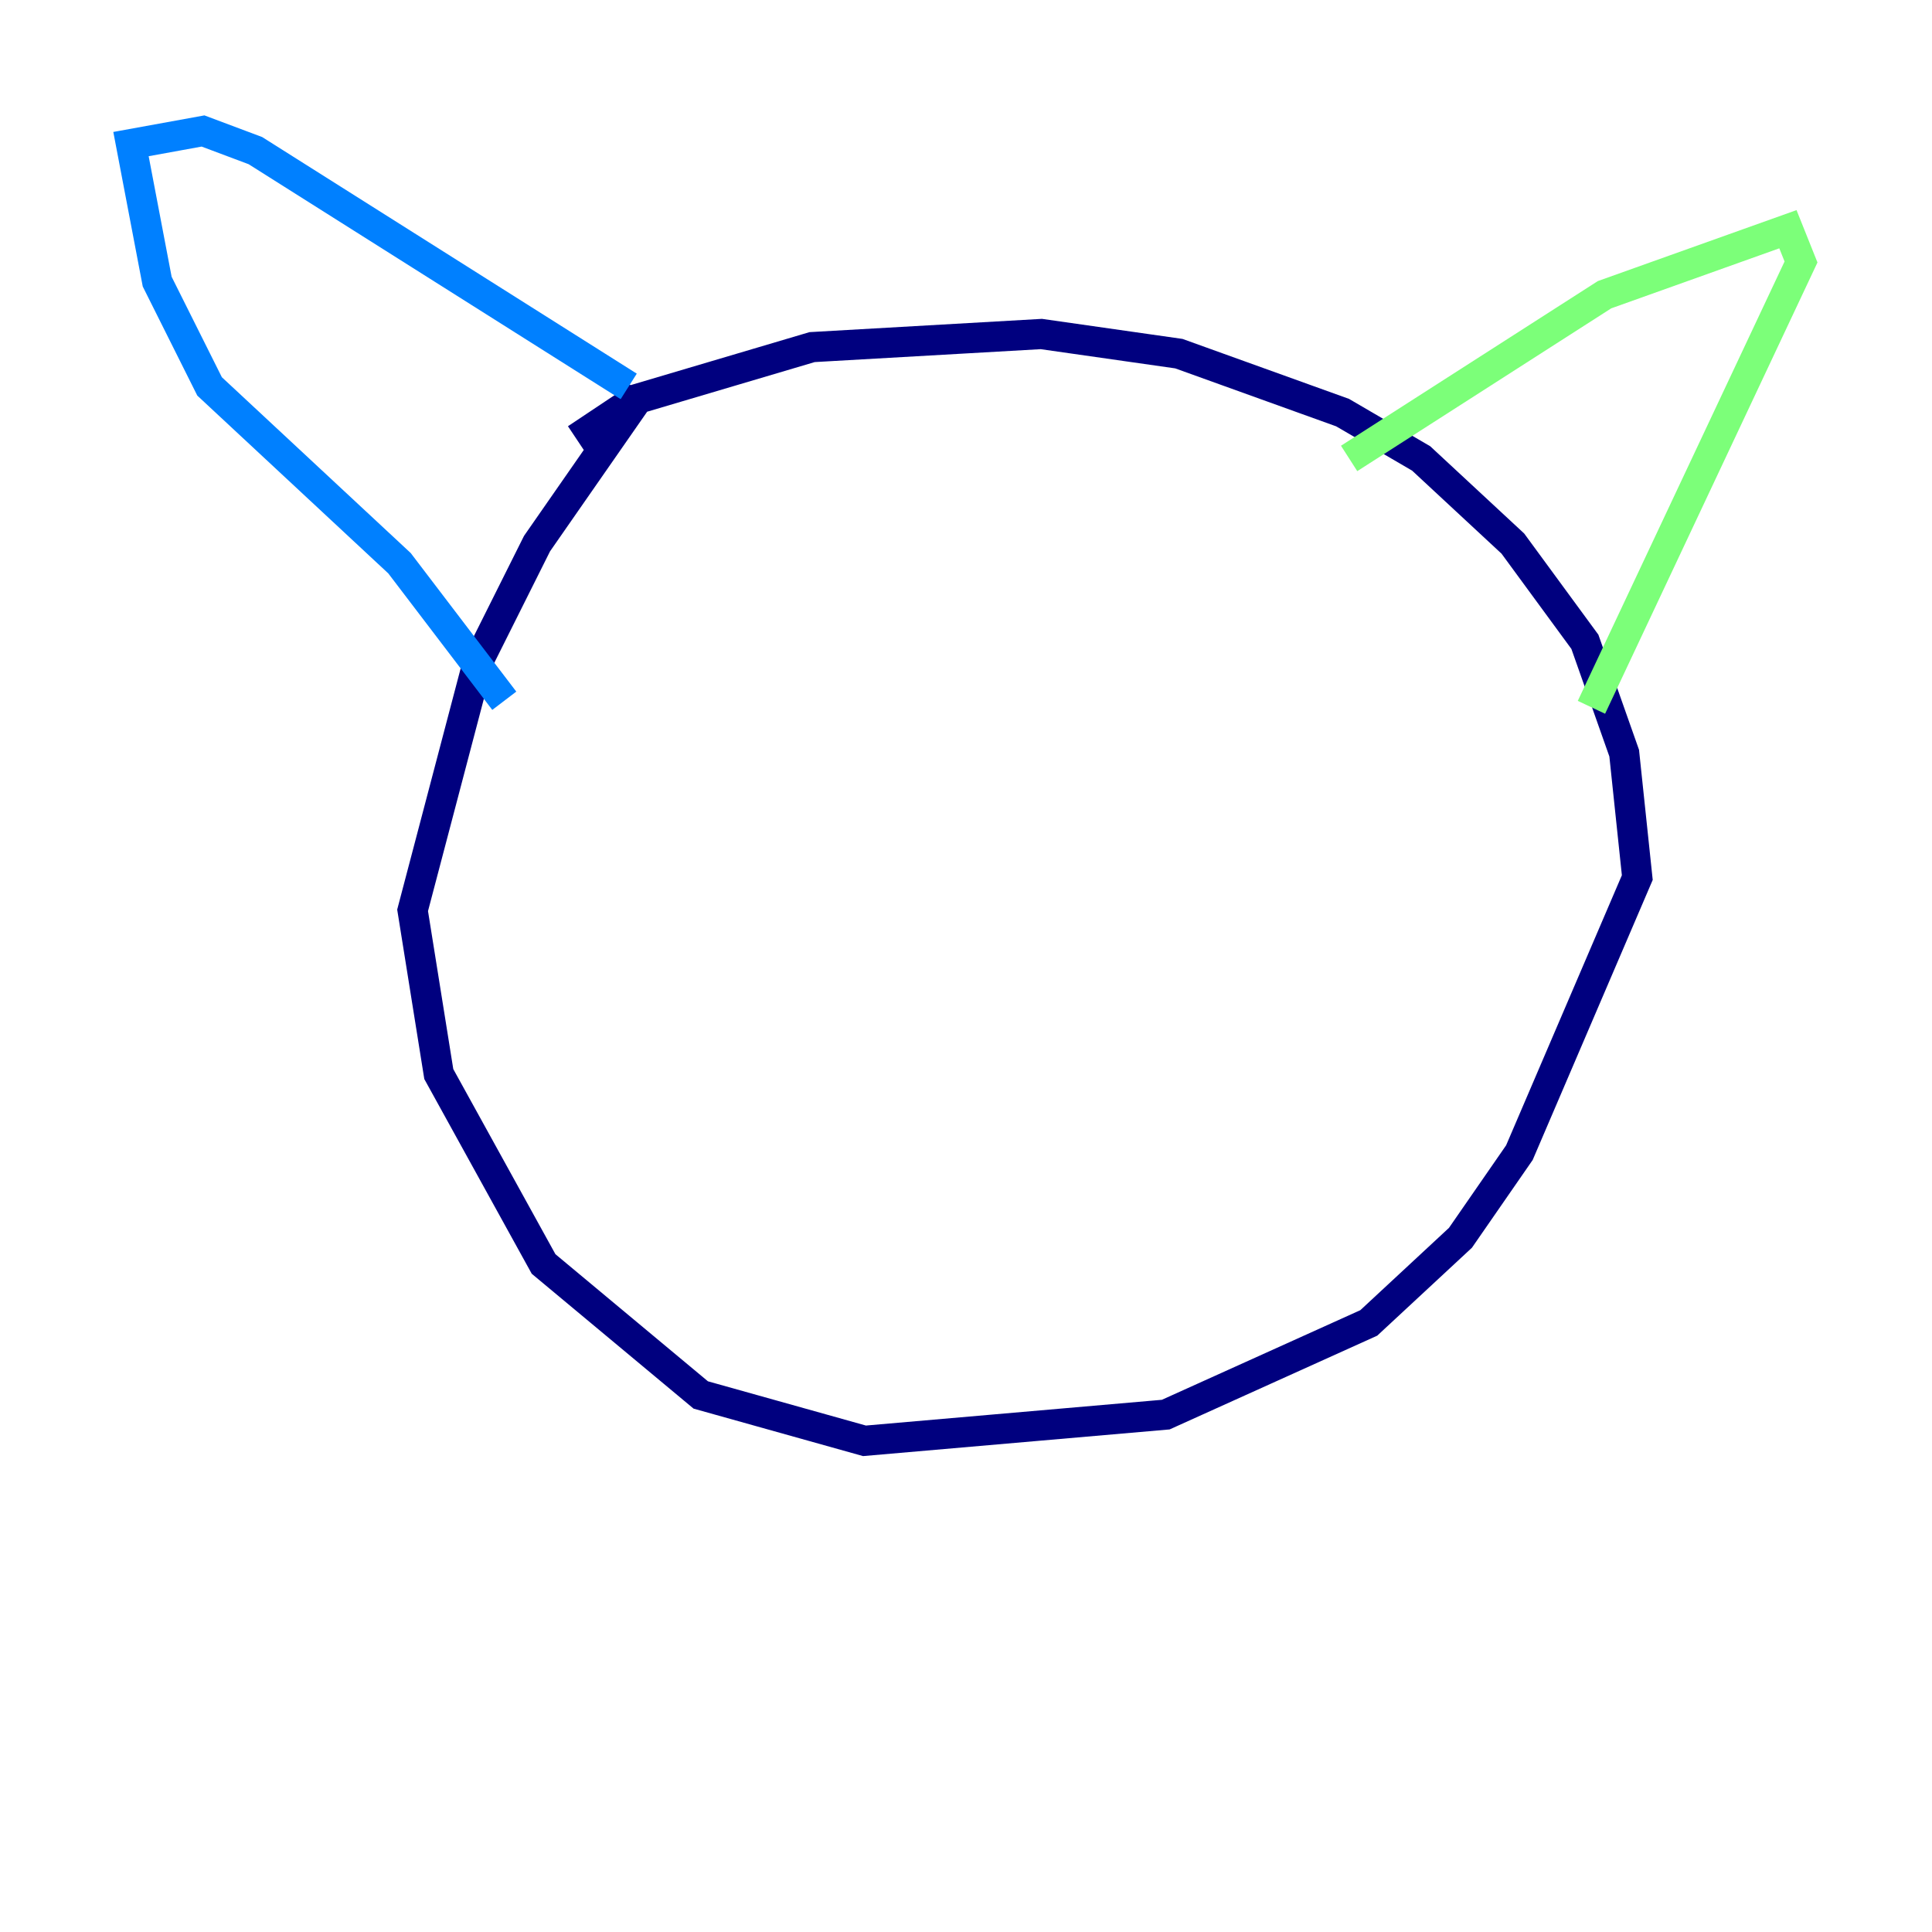<?xml version="1.0" encoding="utf-8" ?>
<svg baseProfile="tiny" height="128" version="1.2" viewBox="0,0,128,128" width="128" xmlns="http://www.w3.org/2000/svg" xmlns:ev="http://www.w3.org/2001/xml-events" xmlns:xlink="http://www.w3.org/1999/xlink"><defs /><polyline fill="none" points="38.183,29.071 42.088,26.468 53.803,22.997 68.99,22.129 78.102,23.43 88.949,27.336 94.156,30.373 100.231,36.014 105.003,42.522 107.607,49.898 108.475,58.142 100.664,76.366 96.759,82.007 90.685,87.647 77.234,93.722 57.275,95.458 46.427,92.42 36.014,83.742 29.071,71.159 27.336,60.312 31.675,43.824 35.58,36.014 42.522,26.034" stroke="#00007f" stroke-width="2" /><polyline fill="none" points="33.41,46.427 26.468,37.315 13.885,25.6 10.414,18.658 8.678,9.546 13.451,8.678 16.922,9.98 41.654,25.6" stroke="#0080ff" stroke-width="2" /><polyline fill="none" points="89.383,30.373 106.305,19.525 118.454,15.186 119.322,17.356 105.437,46.861" stroke="#7cff79" stroke-width="2" /><polyline fill="none" points="58.142,45.125 58.142,45.125" stroke="#ff9400" stroke-width="2" /><polyline fill="none" points="82.007,53.37 82.007,53.37" stroke="#7f0000" stroke-width="2" /></svg>